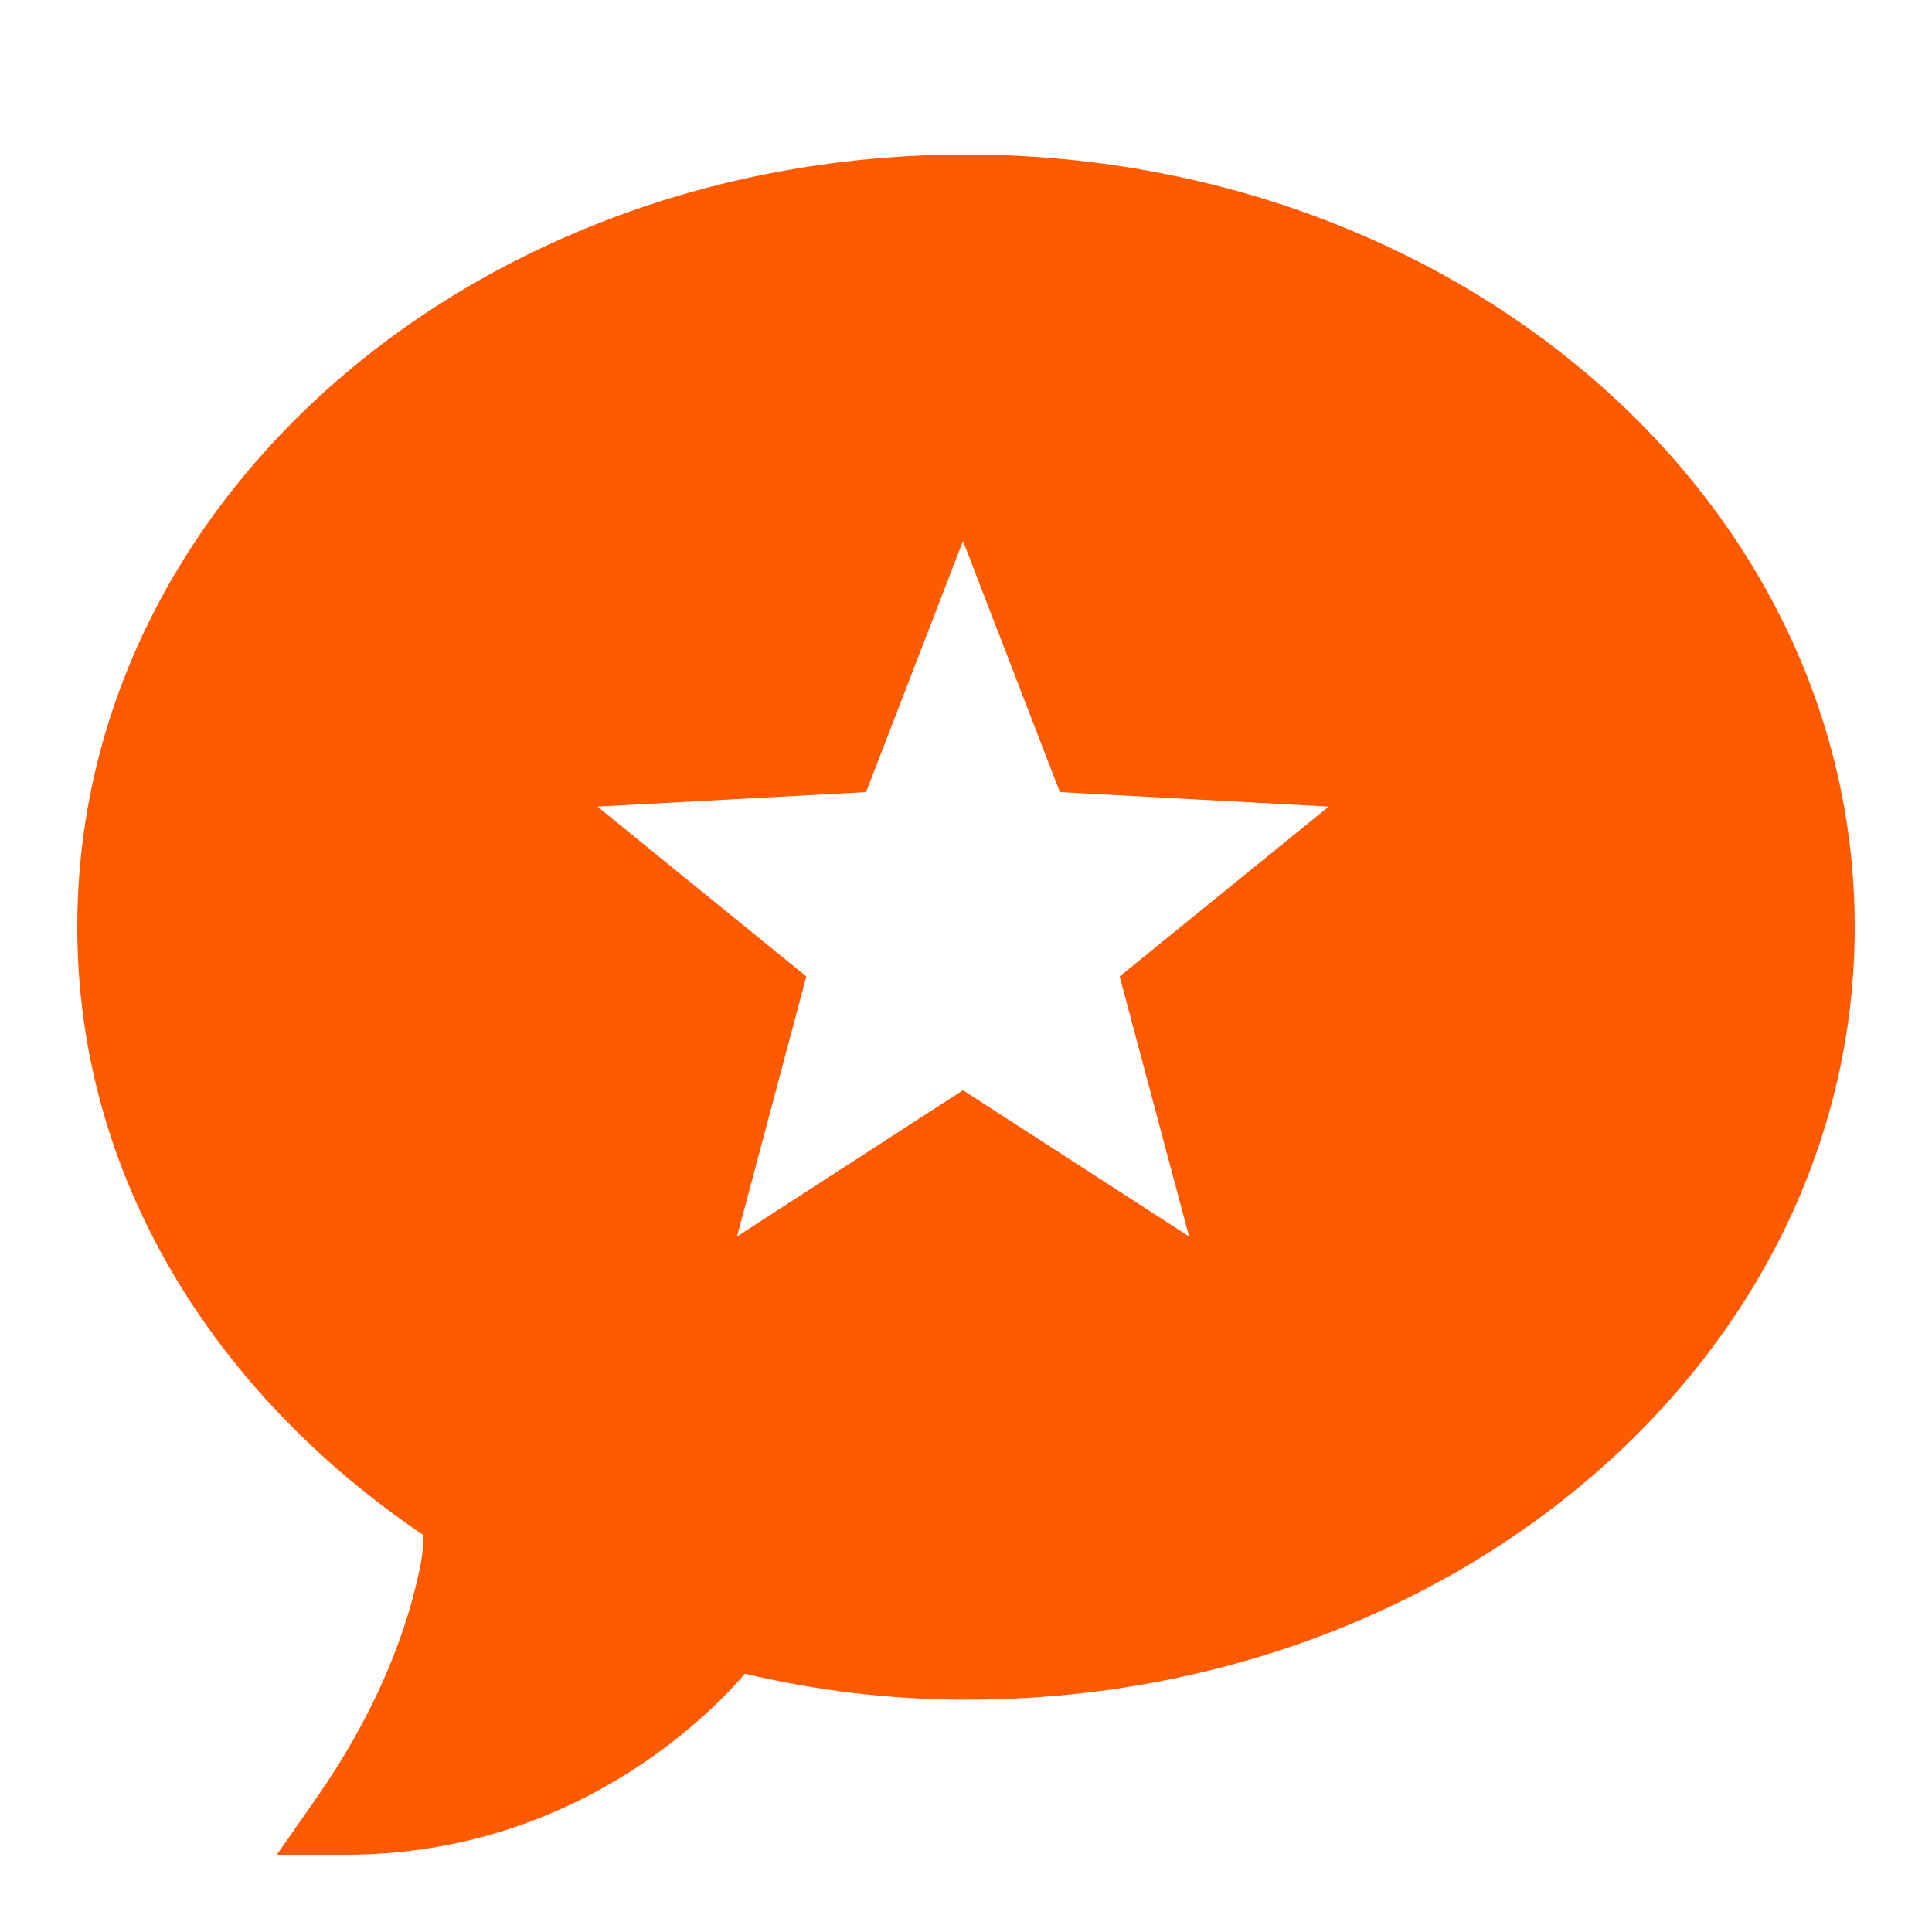 <?xml version="1.0" encoding="UTF-8"?>
<svg xmlns="http://www.w3.org/2000/svg" xmlns:xlink="http://www.w3.org/1999/xlink" viewBox="0 0 50 50" version="1.1" fill="#ff5a00"><g id="surface1" fill="#ff5a00"><path style=" " d="M 25 4 C 12.328 4 2 12.879 2 23.992 C 2 30.445 5.531 36.062 10.961 39.73 C 10.953 39.945 10.969 40.297 10.684 41.344 C 10.336 42.645 9.625 44.473 8.188 46.535 L 7.164 48 L 8.949 48 C 15.141 48 18.723 43.965 19.277 43.316 C 21.121 43.75 23.02 43.988 25 43.988 C 37.672 43.988 48 35.109 48 23.992 C 48 12.879 37.672 4 25 4 Z M 30.773 32 L 24.922 28.215 L 19.074 32 L 20.867 25.27 L 15.461 20.875 L 22.414 20.5 L 24.922 14 L 27.43 20.5 L 34.387 20.875 L 28.977 25.27 Z " fill="#ff5a00"/></g></svg>
